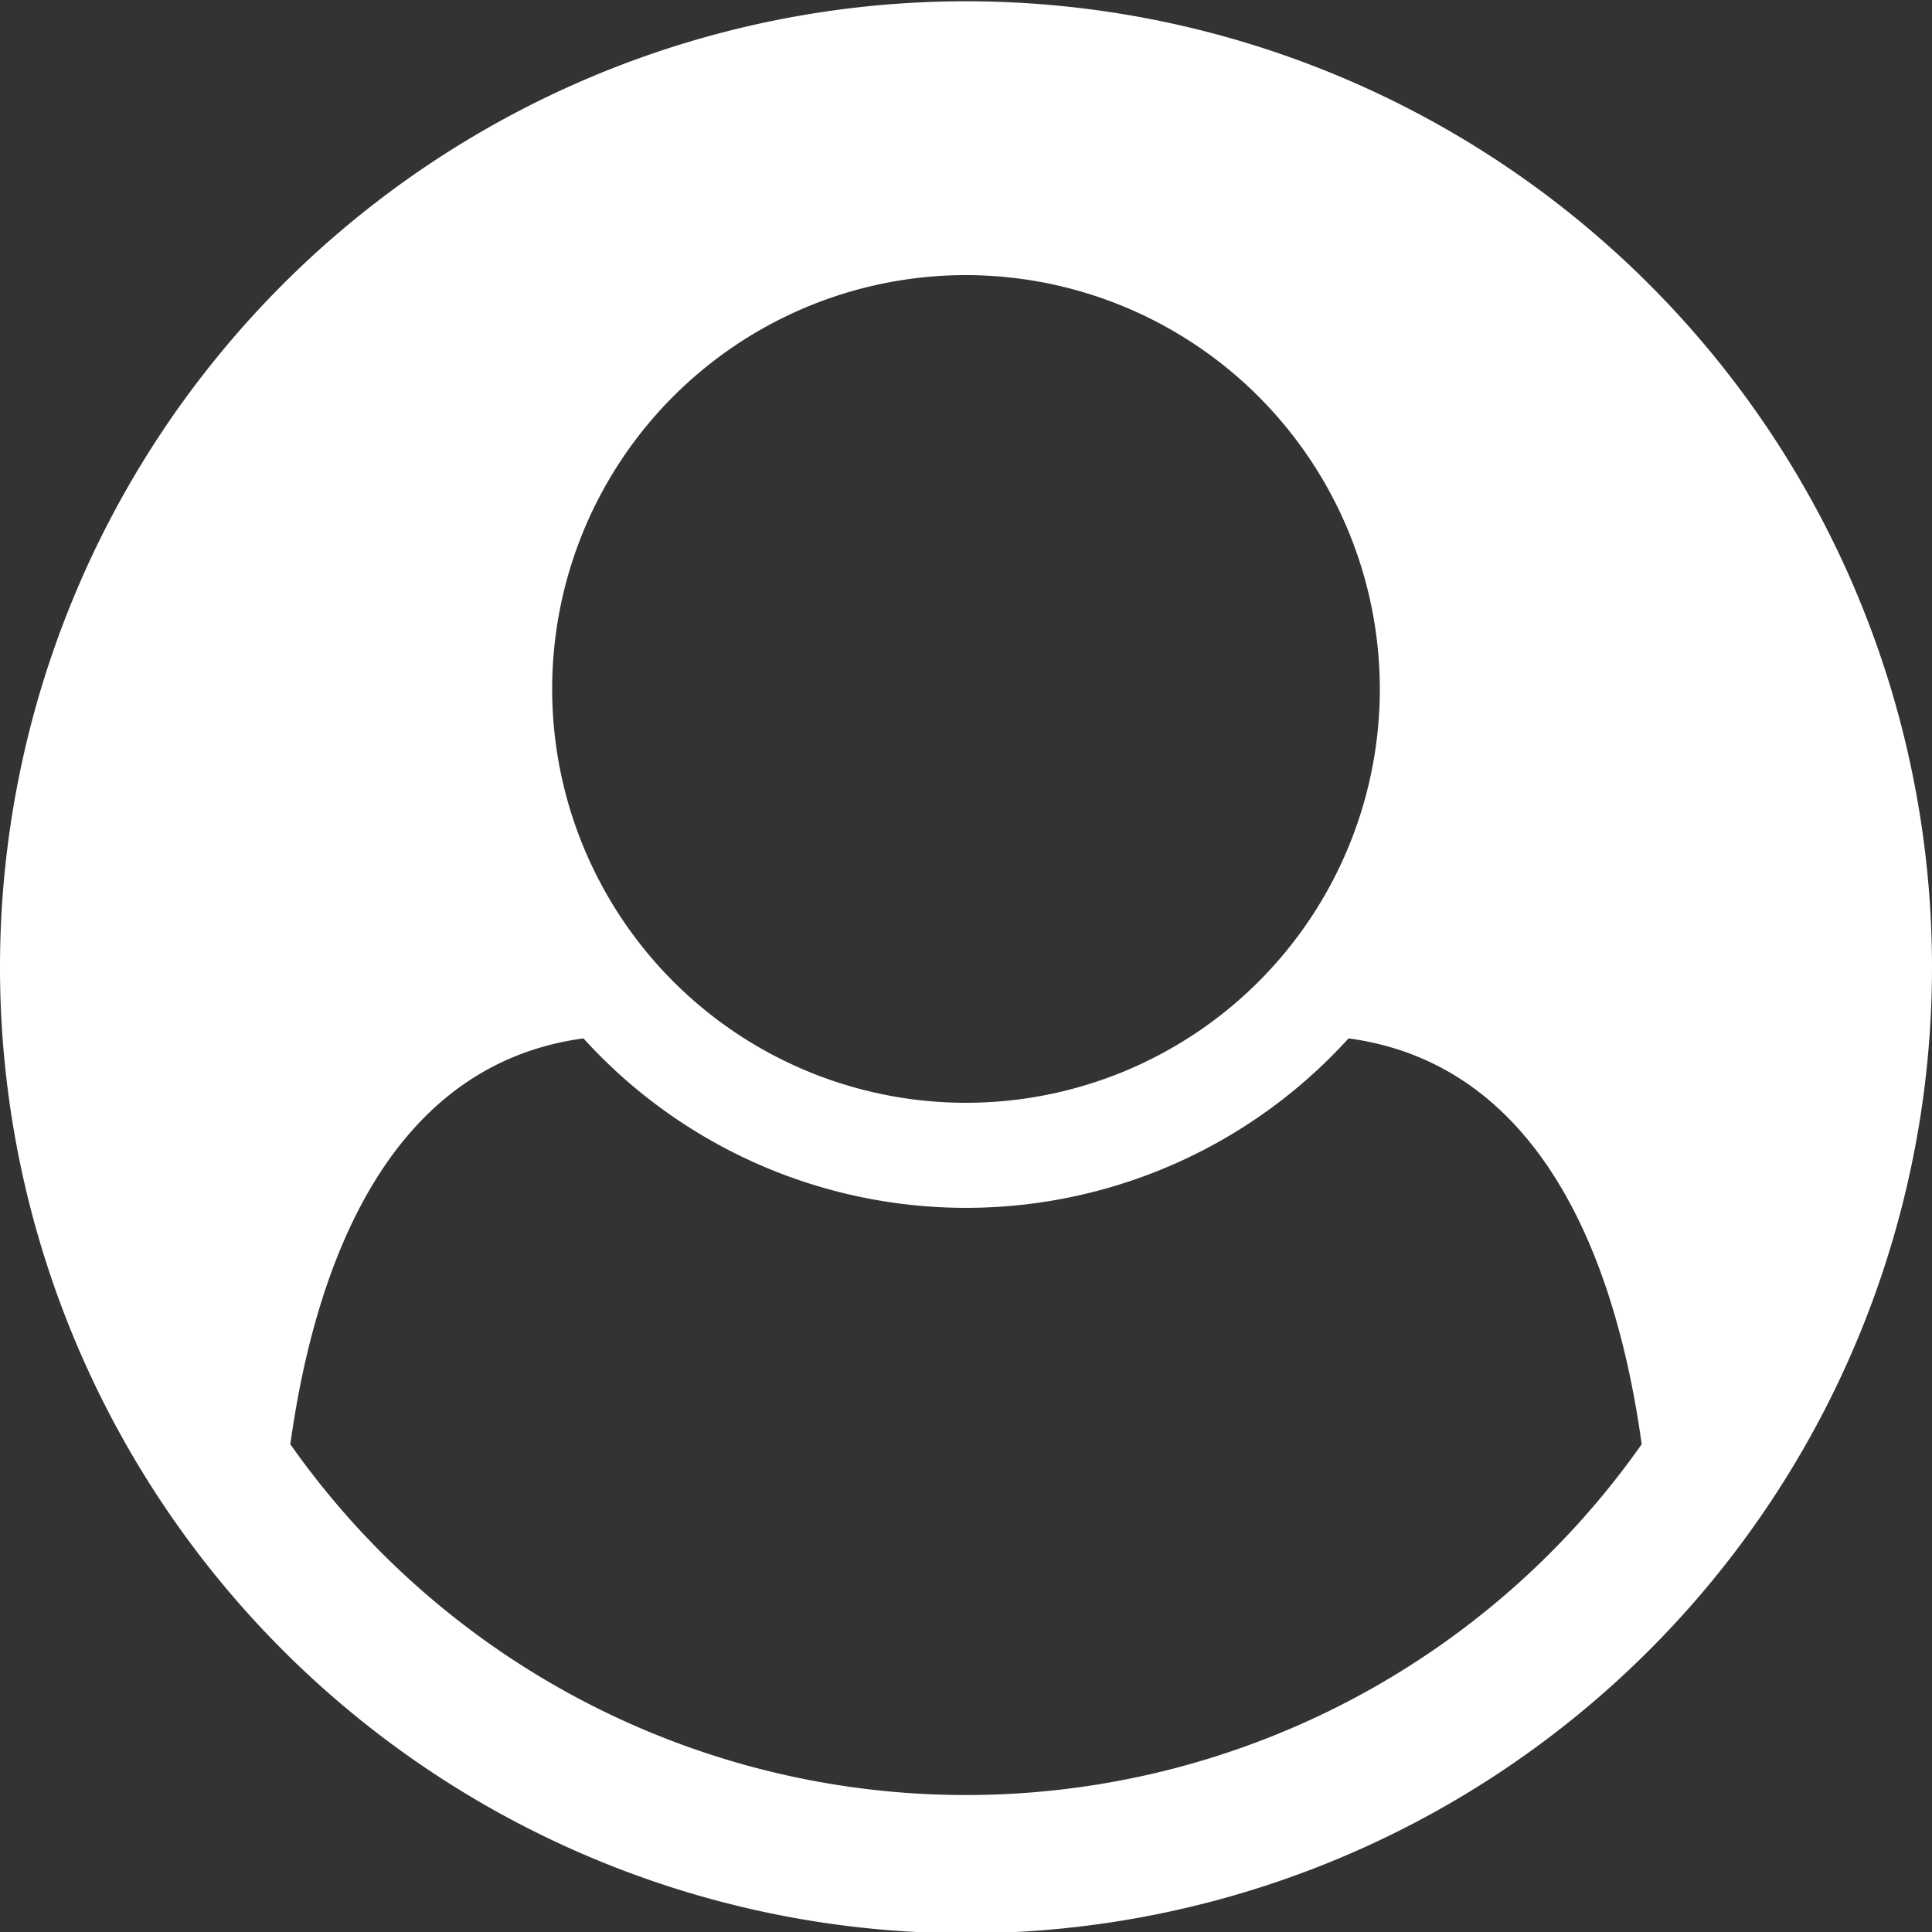 <svg xmlns="http://www.w3.org/2000/svg" width="15" height="15" viewBox="0 0 15 15">
  <rect x="0" y="0" width="15" height="15" fill="#333333" stroke="none"/>
<defs>
    <style>
      .cls-1 {
        fill: #ffffff;
        fill-rule: evenodd;
      }
    </style>
  </defs>
  <path id="profile_icon" data-name="profile icon" class="cls-1" d="M12.746,11.213a6.414,6.414,0,0,1-10.492,0c0.218-1.567.853-2.959,2.276-3.151a4.01,4.01,0,0,0,5.94,0C11.893,8.254,12.529,9.646,12.746,11.213ZM10.713,5.354A3.213,3.213,0,1,1,7.5,2.136,3.217,3.217,0,0,1,10.713,5.354ZM15,7.5a7.5,7.5,0,1,0-7.5,7.51A7.5,7.5,0,0,0,15,7.5Z"/>
</svg>
